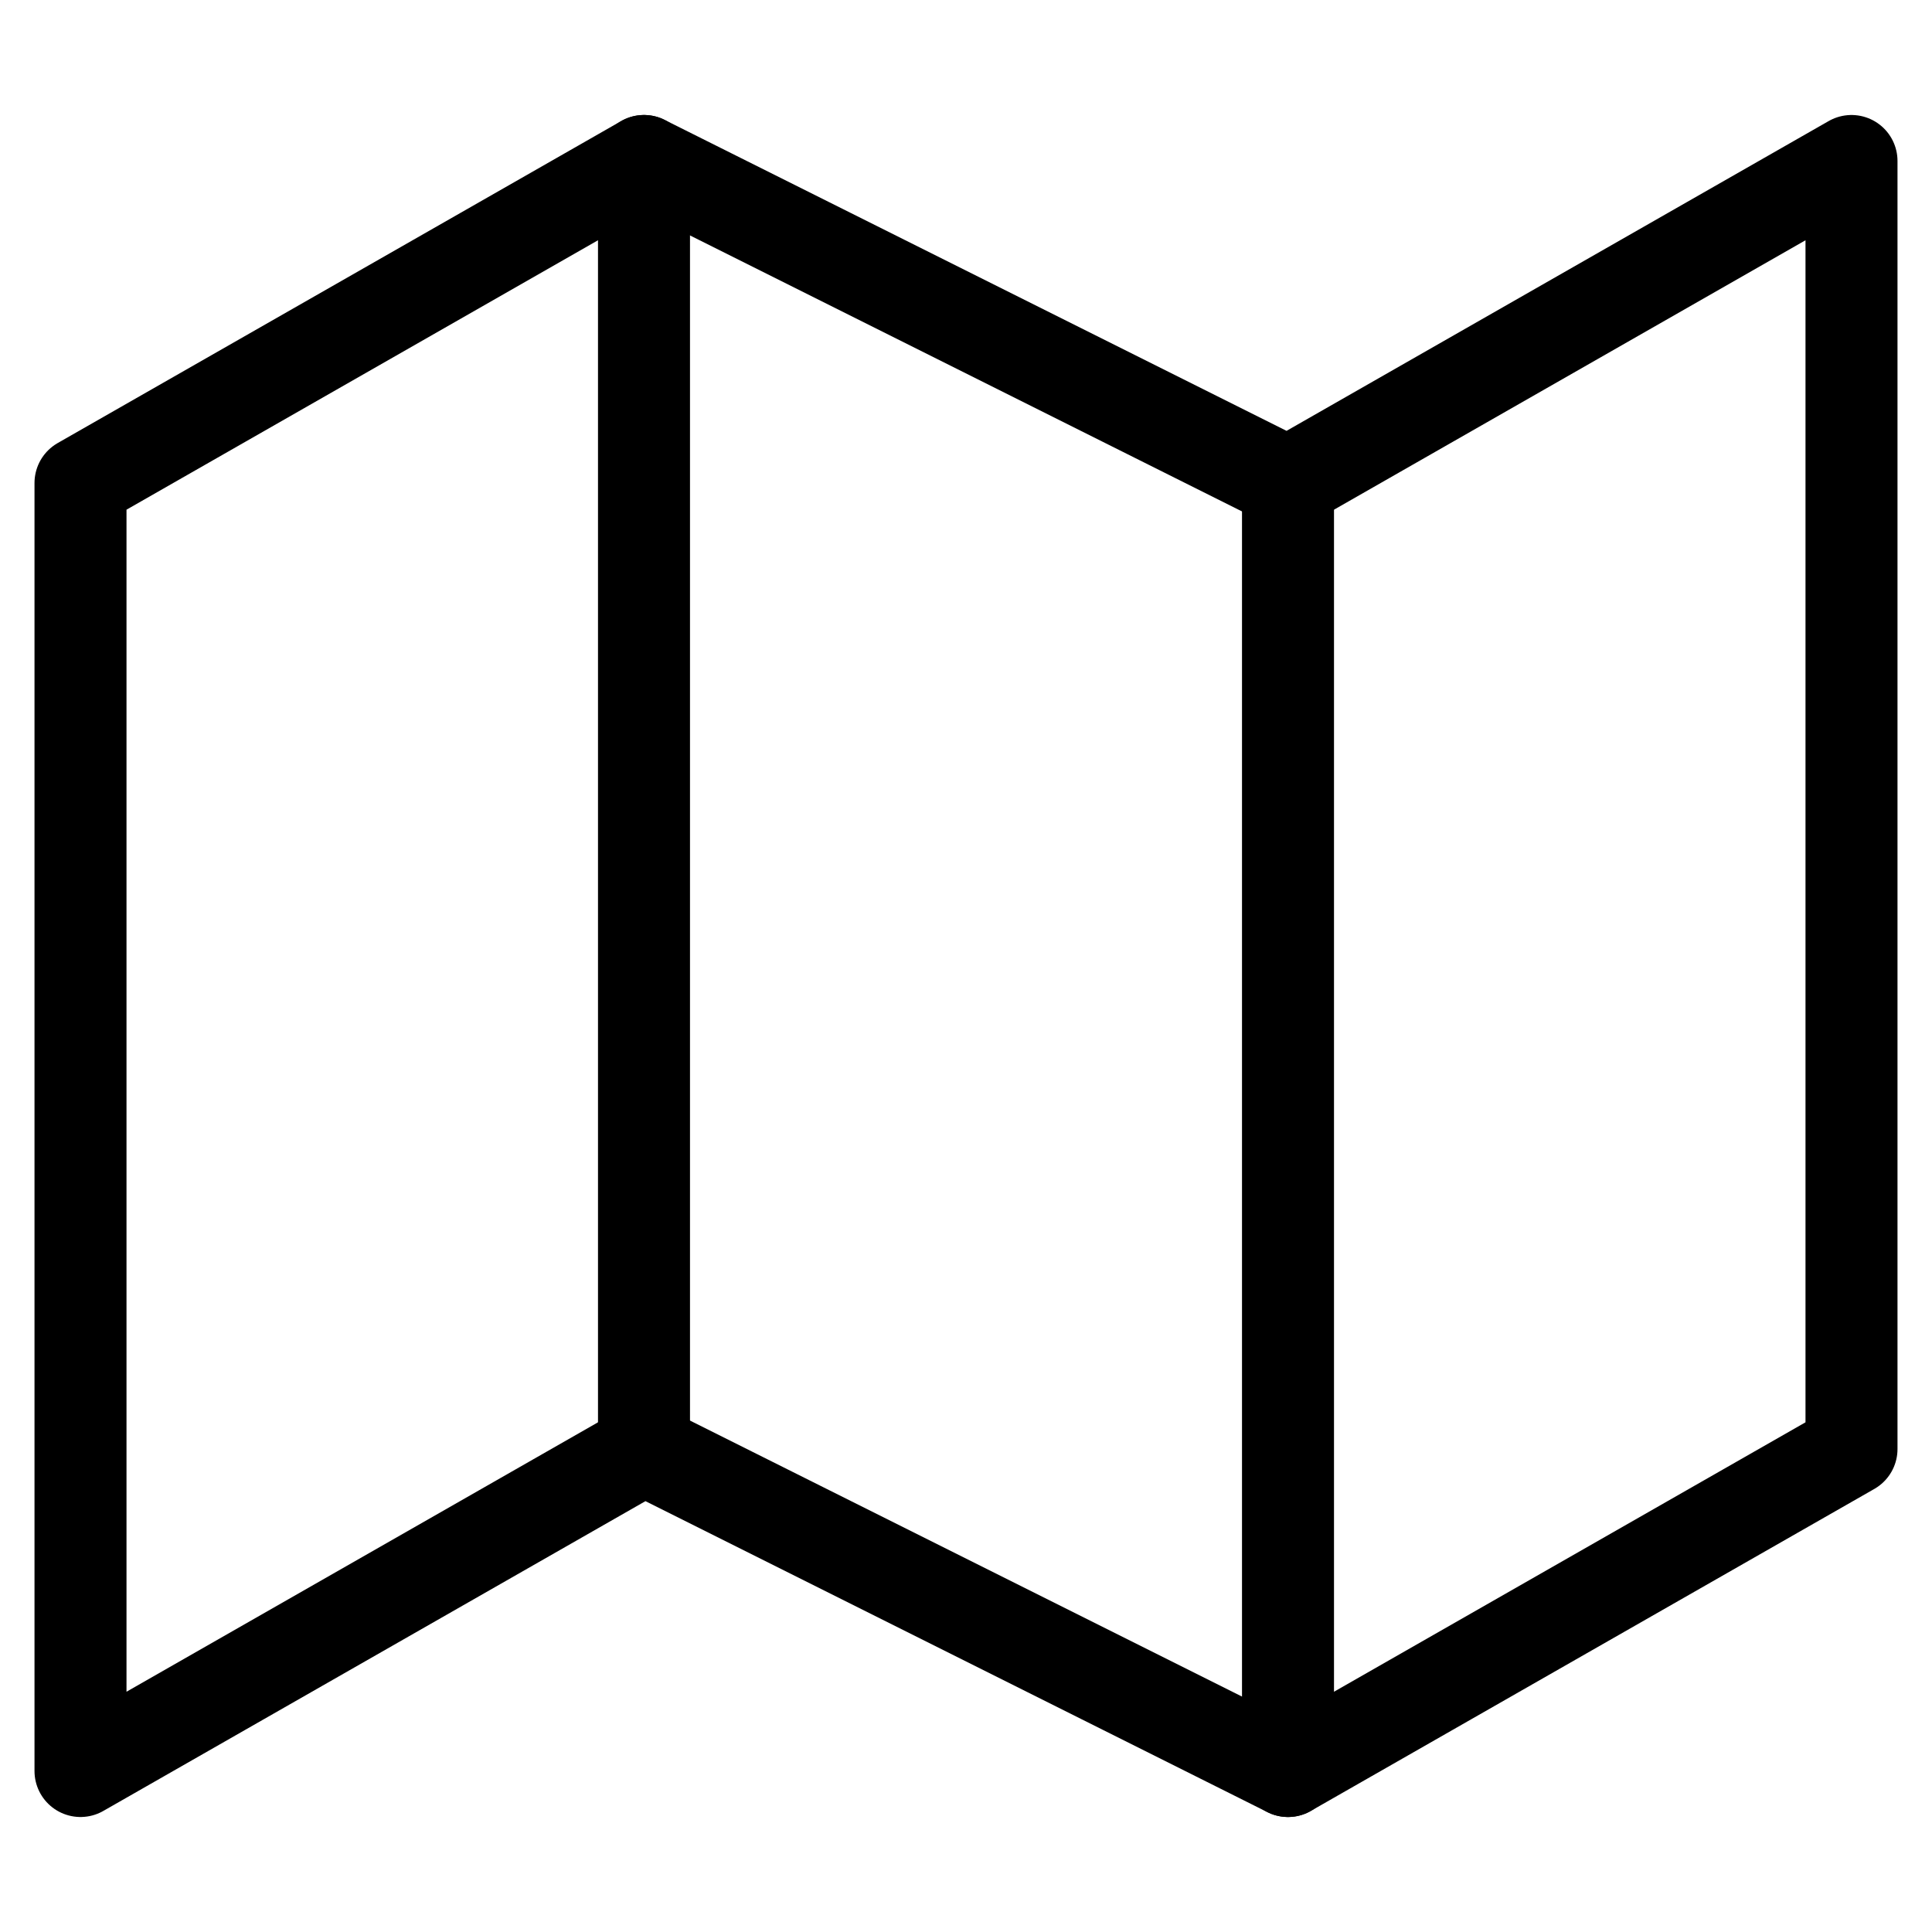 <svg width="21" height="21" viewBox="0 0 21 21" fill="none" xmlns="http://www.w3.org/2000/svg">
<path d="M0.875 5.25V19.25L7 15.75L14 19.25L20.125 15.75V1.75L14 5.25L7 1.75L0.875 5.25Z" stroke="black" stroke-linecap="round" stroke-linejoin="round"/>
<path d="M7 1.75V15.75" stroke="black" stroke-linecap="round" stroke-linejoin="round"/>
<path d="M14 5.25V19.25" stroke="black" stroke-linecap="round" stroke-linejoin="round"/>
</svg>
